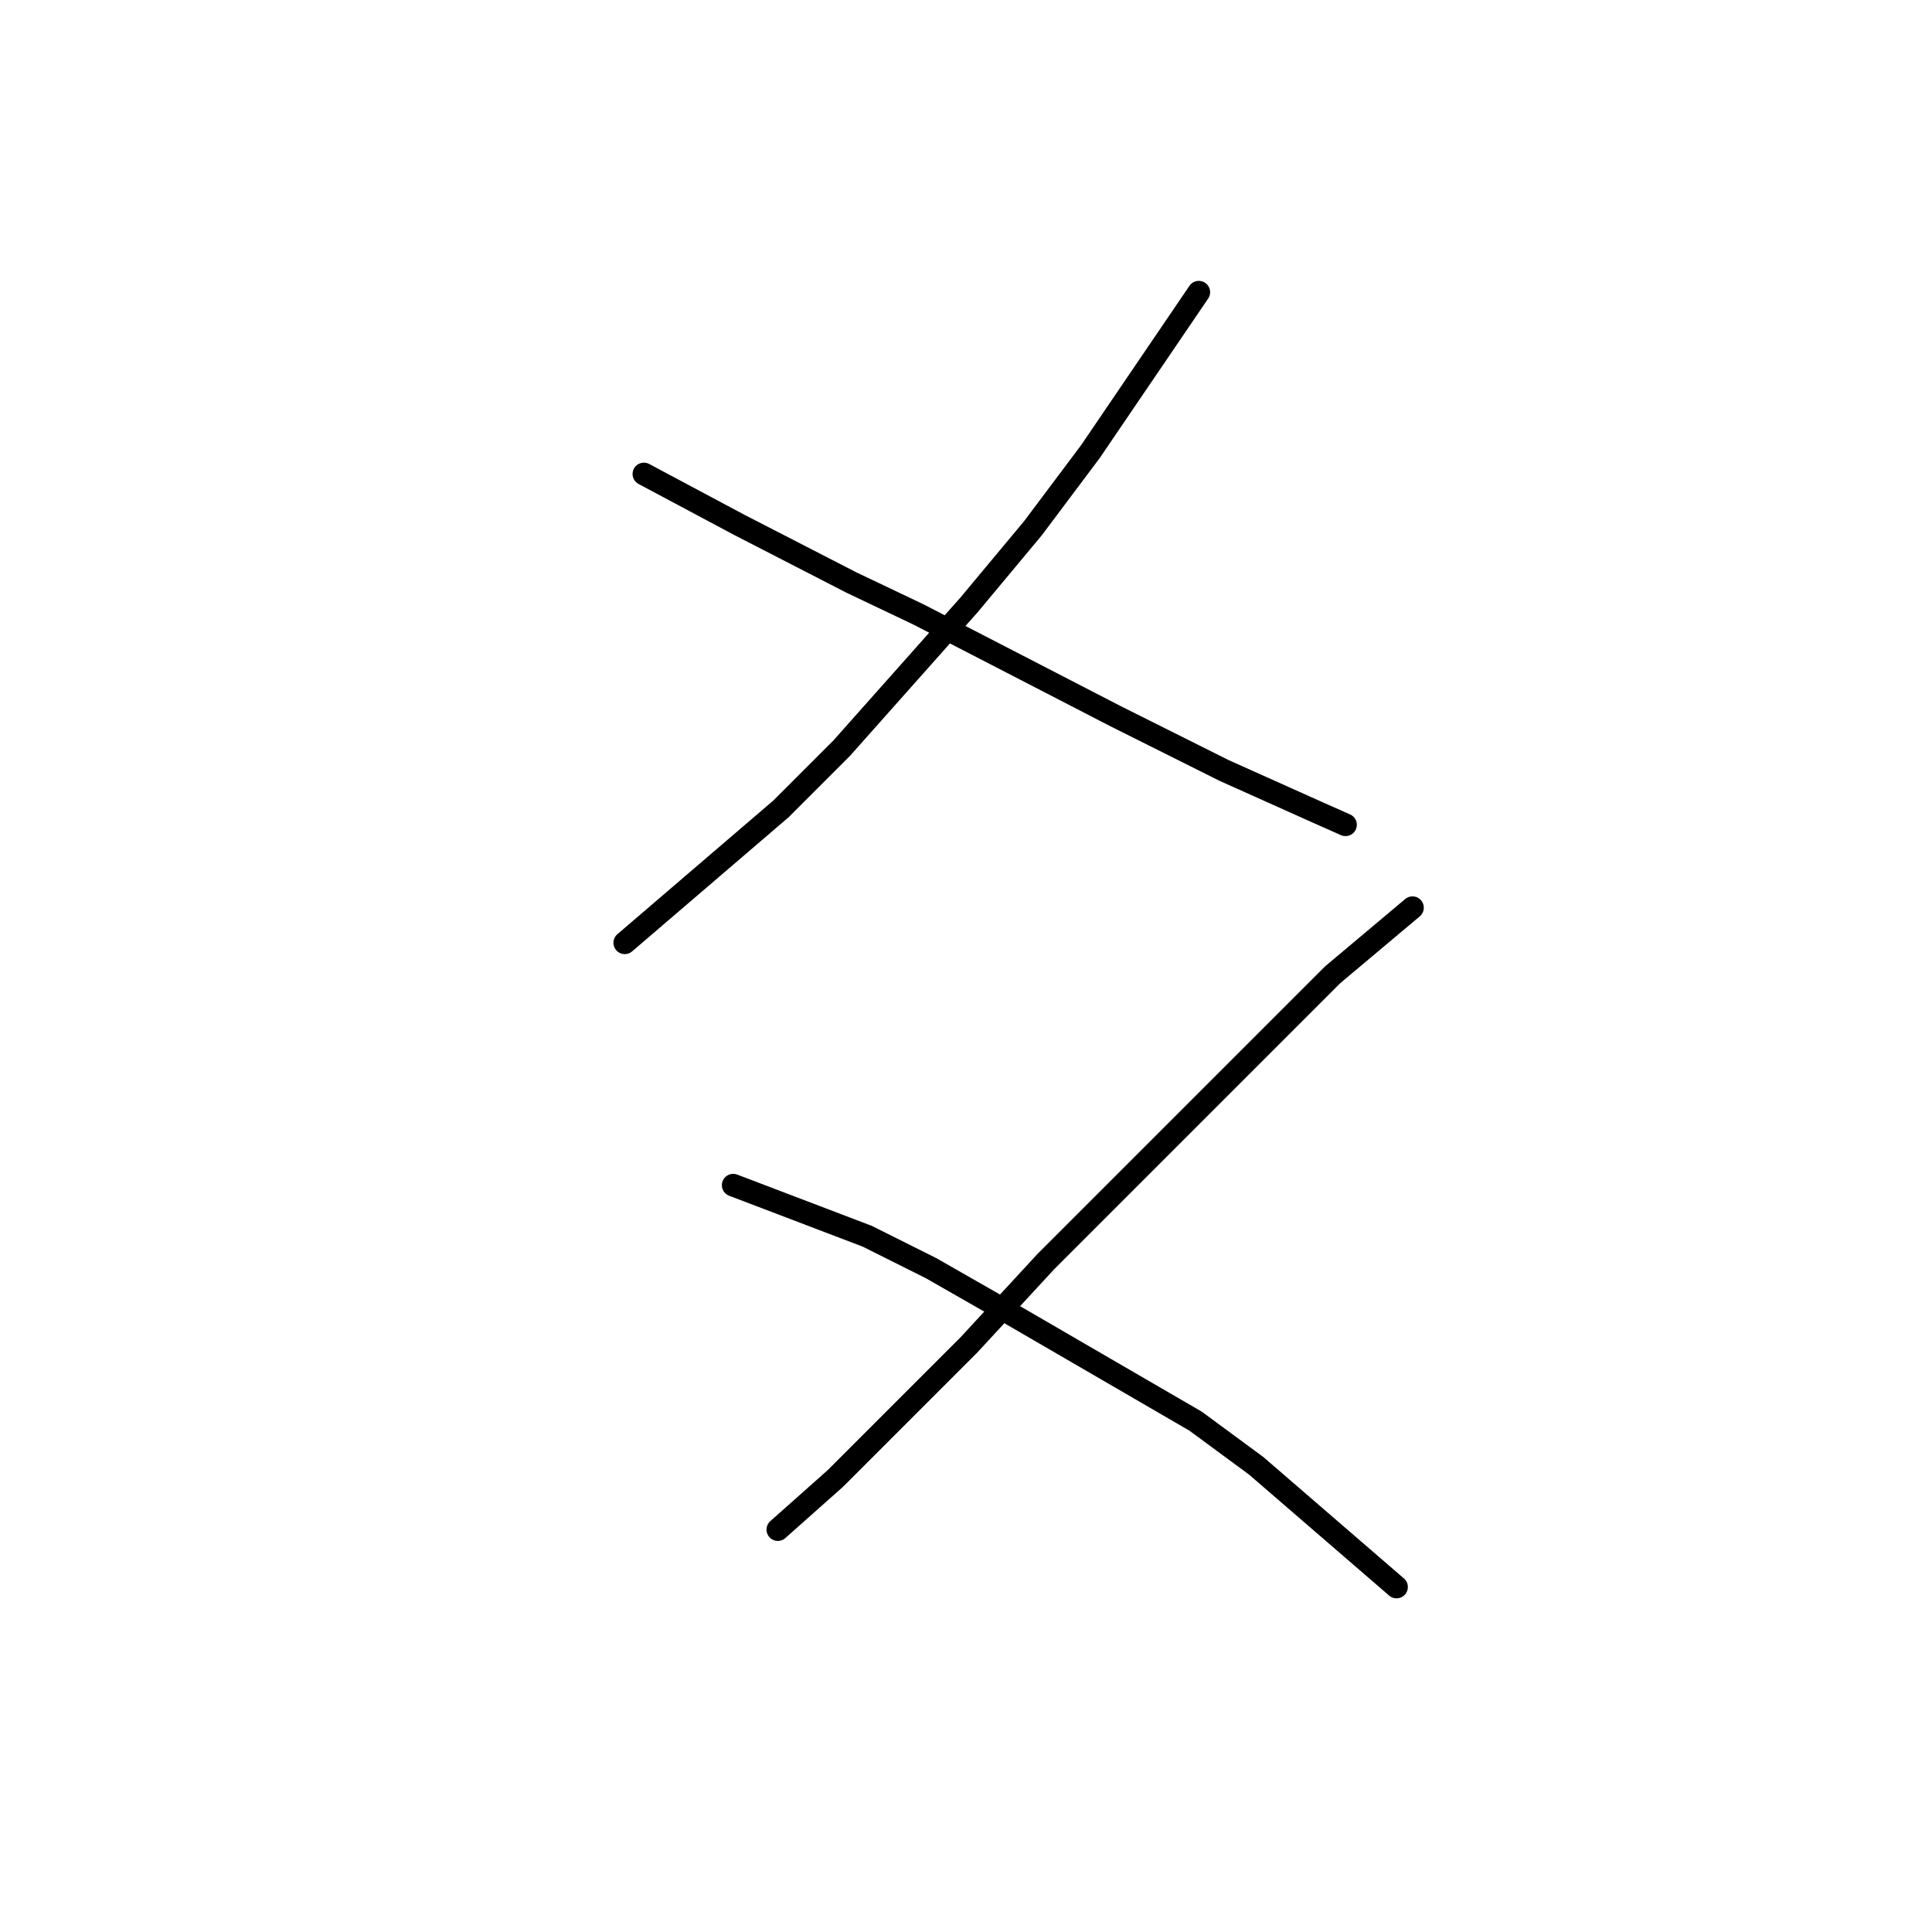 <?xml version="1.0" standalone="no"?>
    <svg width="256" height="256" xmlns="http://www.w3.org/2000/svg" version="1.1">
    <polyline stroke="black" stroke-width="3" stroke-linecap="round" fill="transparent" stroke-linejoin="round" points="158.848 38.717 144.48 59.847 136.874 69.989 128.422 80.131 111.518 99.147 103.489 107.176 82.783 124.925 82.783 124.925 " />
        <polyline stroke="black" stroke-width="3" stroke-linecap="round" fill="transparent" stroke-linejoin="round" points="85.318 62.805 97.996 69.566 112.786 77.173 121.661 81.398 147.861 94.921 155.467 98.724 162.229 102.105 174.484 107.599 178.287 109.289 178.287 109.289 " />
        <polyline stroke="black" stroke-width="3" stroke-linecap="round" fill="transparent" stroke-linejoin="round" points="187.161 120.276 176.597 129.151 168.99 136.757 148.706 157.041 138.564 167.183 128.422 178.17 110.673 195.919 103.067 202.68 103.067 202.68 " />
        <polyline stroke="black" stroke-width="3" stroke-linecap="round" fill="transparent" stroke-linejoin="round" points="97.151 157.041 114.899 163.803 123.351 168.028 132.225 173.099 158.425 188.313 166.455 194.229 185.048 210.287 185.048 210.287 " />
        </svg>